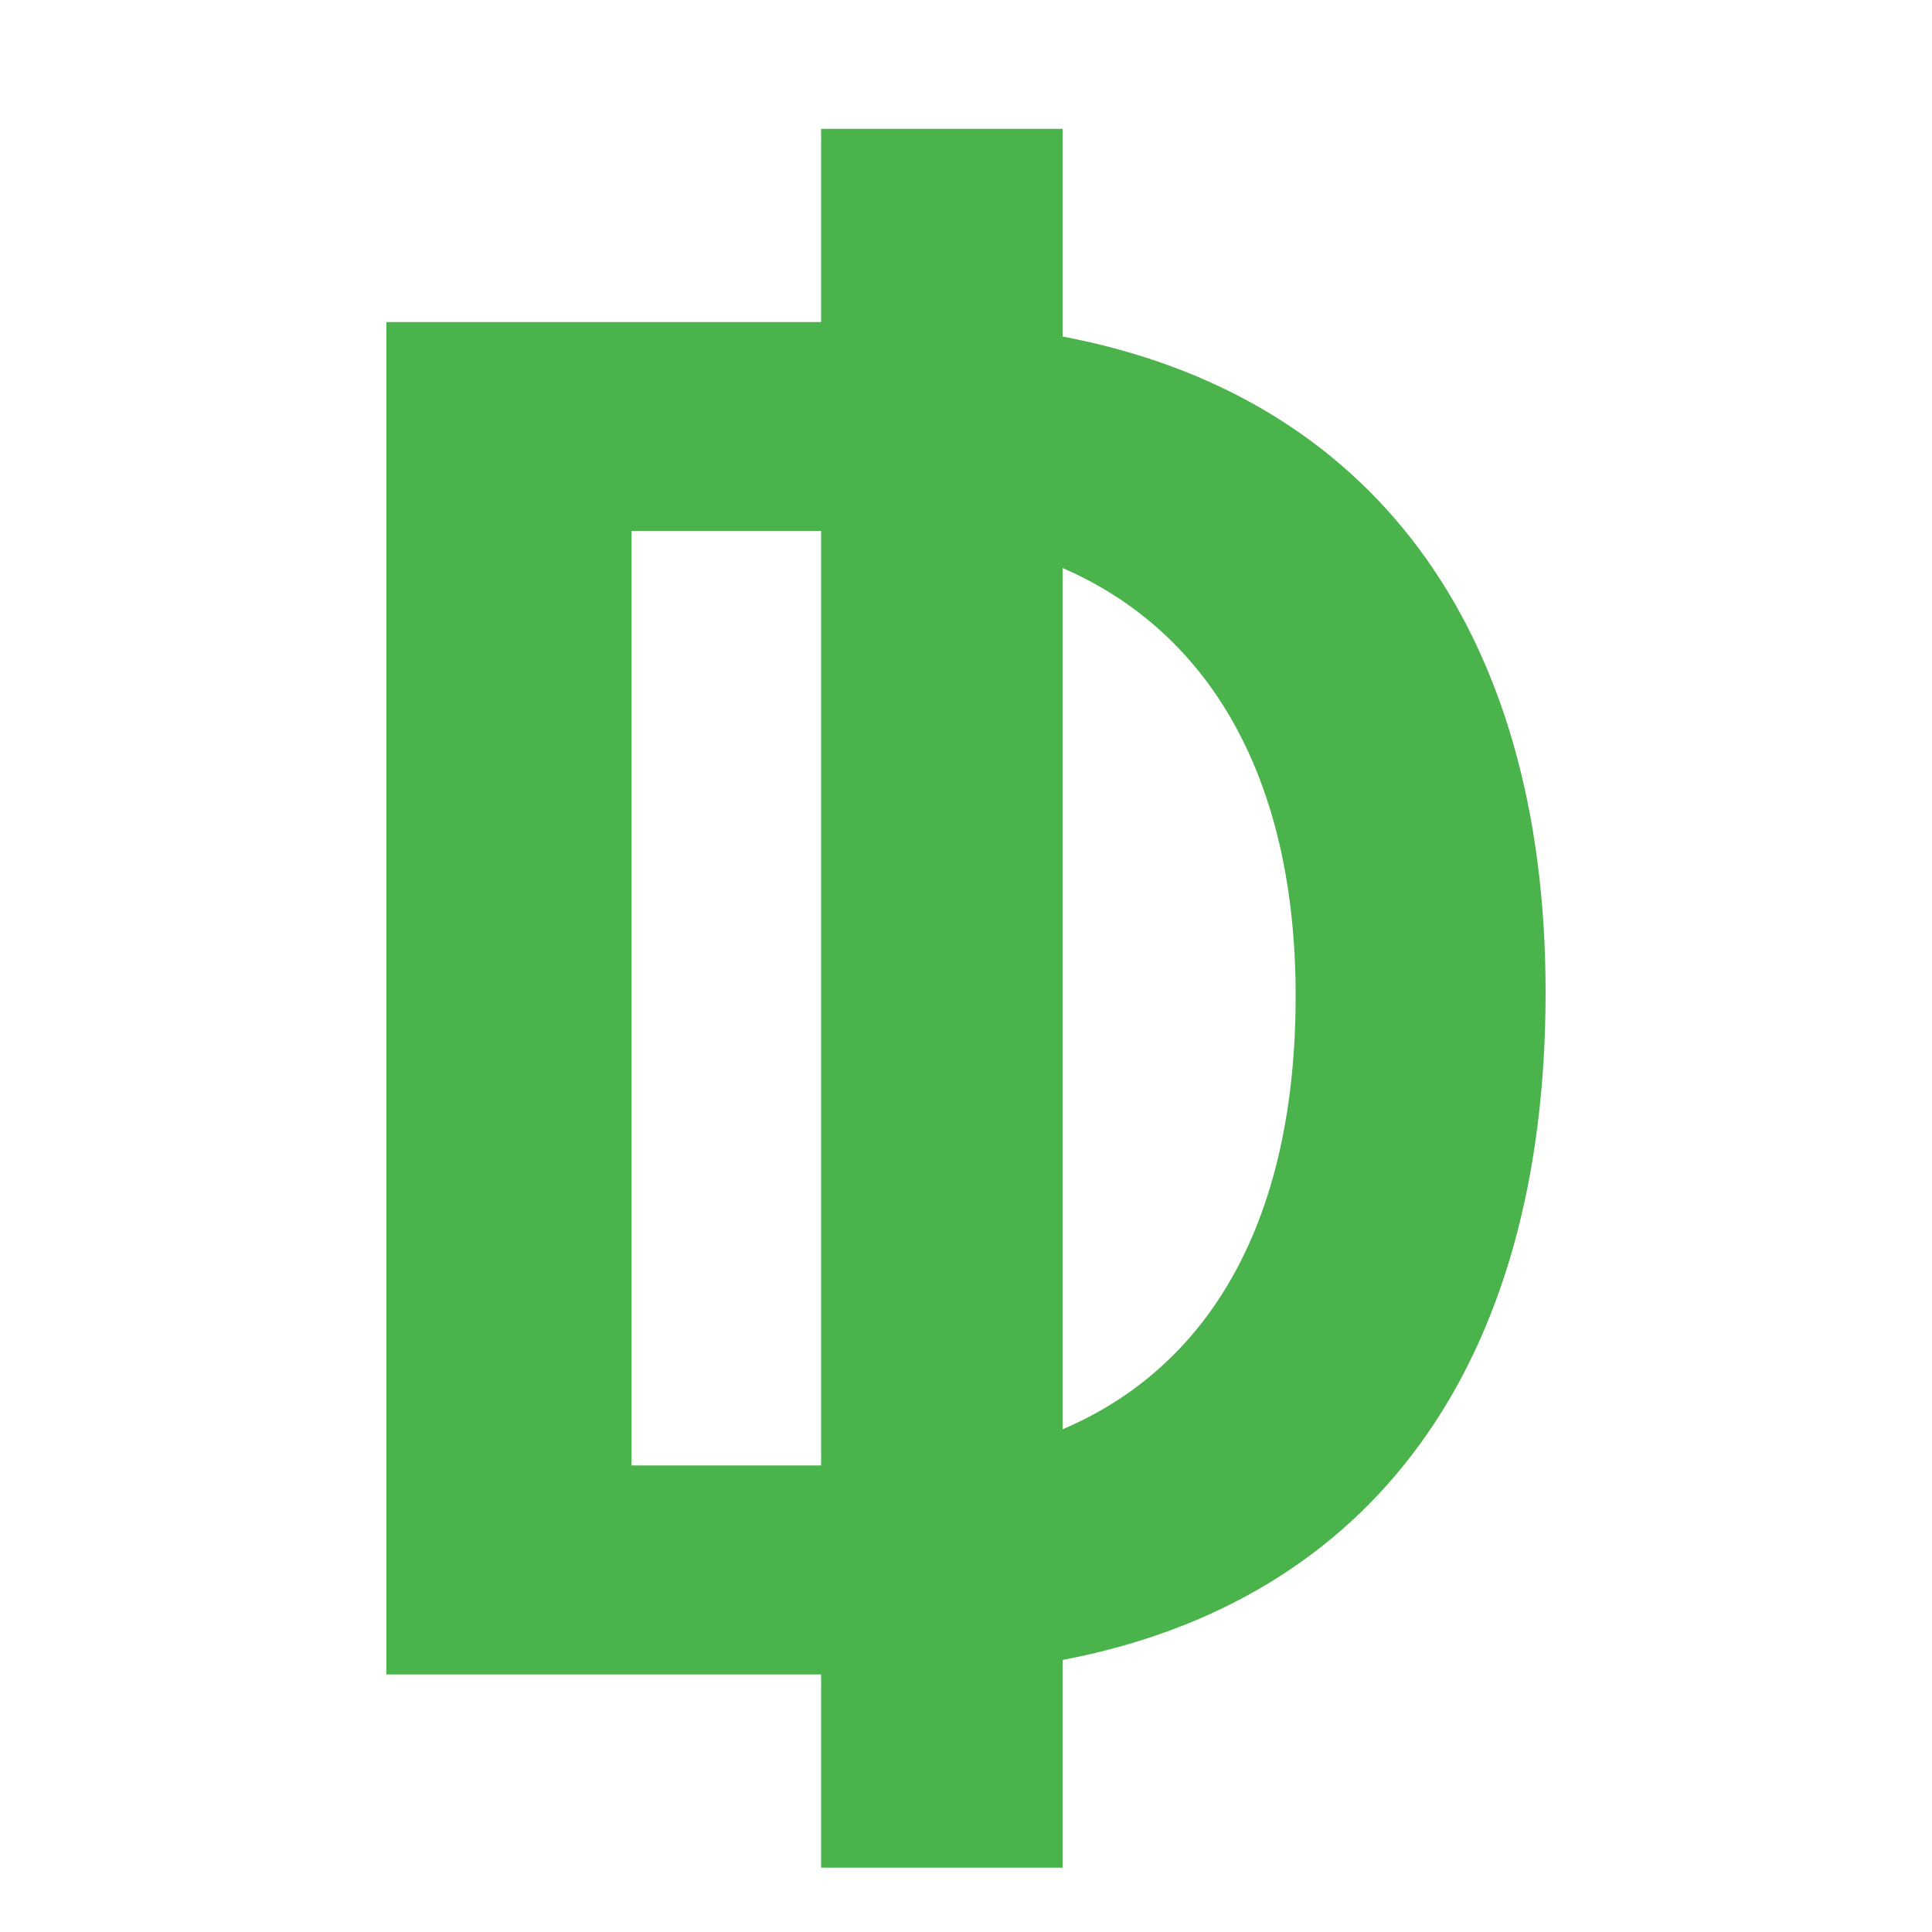 <svg width="16" height="16" fill="none" xmlns="http://www.w3.org/2000/svg"><path fill-rule="evenodd" clip-rule="evenodd" d="M8.8 13.747v1.72h-2v-1.6H3.2v-11.2h3.6v-1.6h2v1.72c2.549.483 4 2.41 4 5.43 0 3.089-1.437 5.042-4 5.53zm0-1.91c1.247-.533 1.93-1.766 1.93-3.59 0-1.778-.694-3.006-1.93-3.543v7.133zm-2-7.44H5.23v7.739H6.8V4.398z" fill="#4BB34B"/></svg>